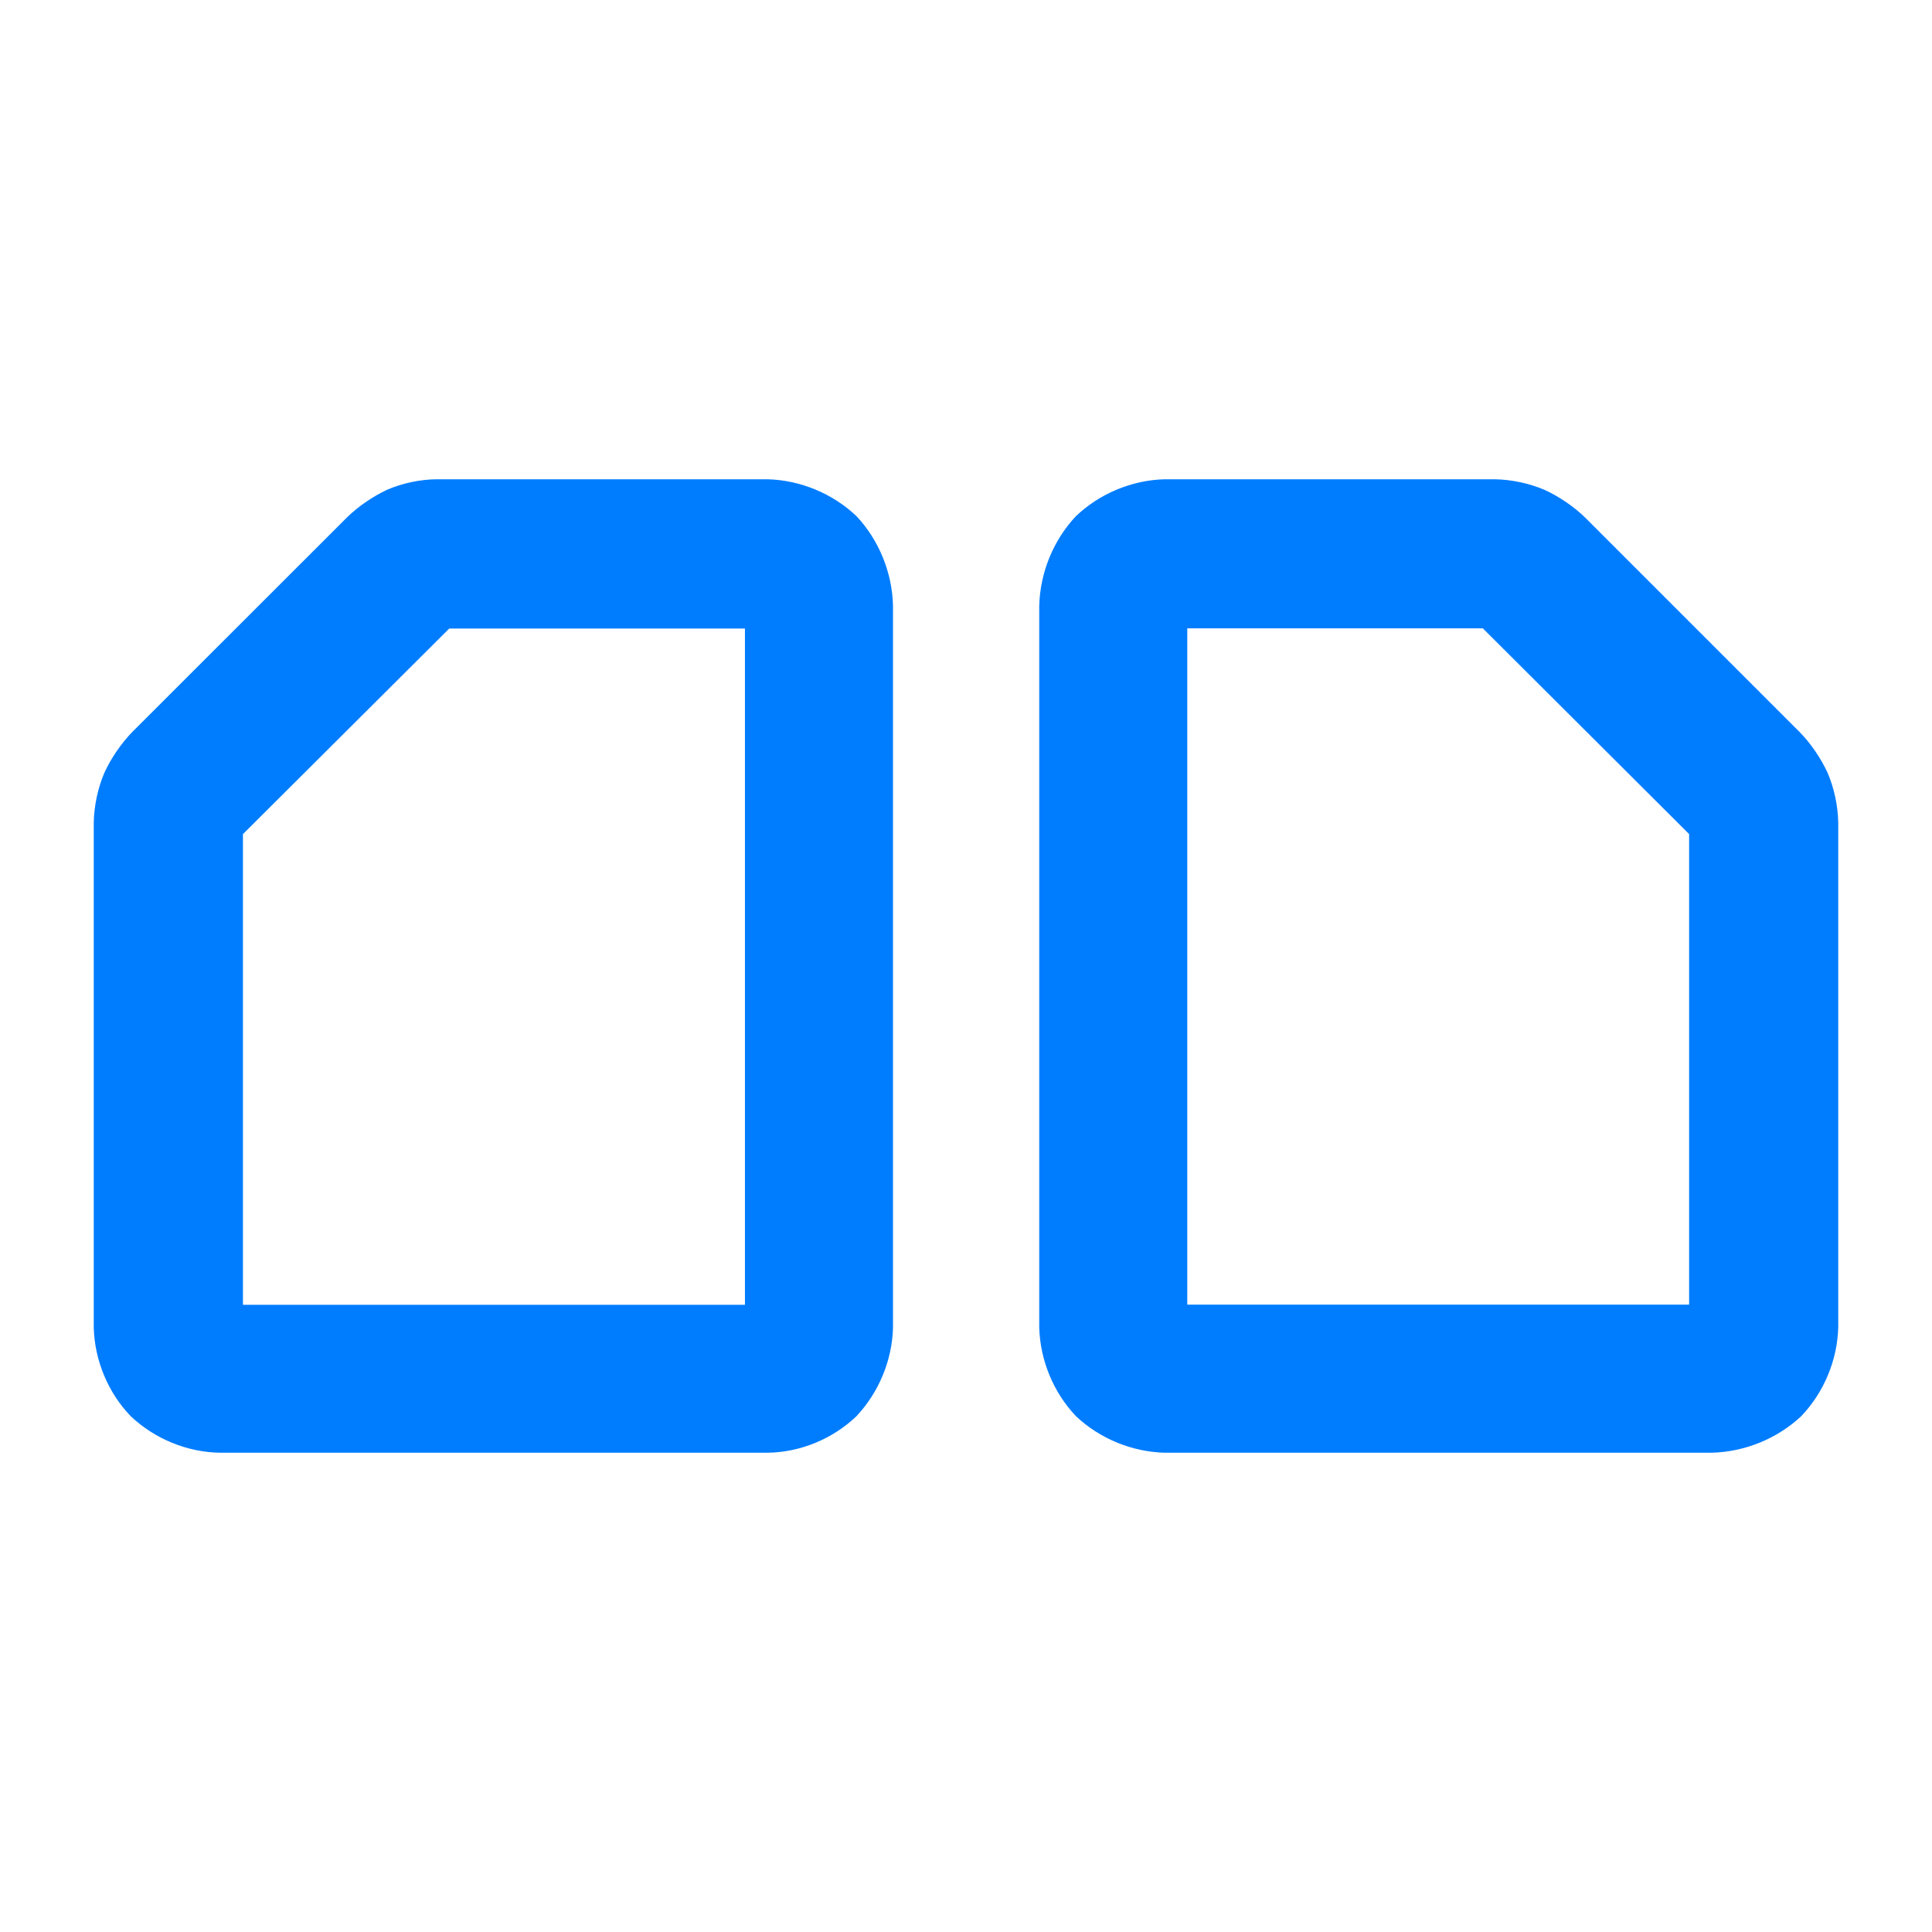 <svg height="48" viewBox="0 -960 960 960" width="48" xmlns="http://www.w3.org/2000/svg"><path fill="rgb(0, 125, 255)" d="m850.625-238.15h-271.986c-16.266-.44-32.287-7.06-44.046-18.2-11.151-11.77-17.77-27.77-18.198-44.05v-358.67c.42-16.4 7.018-32.51 18.157-44.38 11.772-11.28 27.809-17.96 44.087-18.4h164.167c8.243.12 17.304 2.06 24.859 5.34 7.264 3.37 14.484 8.32 19.984 13.68l106.737 106.74c5.361 5.5 10.313 12.72 13.69 19.98 3.262 7.54 5.209 16.59 5.334 24.85v250.86c-.436 16.28-7.139 32.34-18.407 44.1-11.865 11.13-27.981 17.73-44.378 18.15zm-11.313-73.57v-233.83l-102.494-102.22h-146.867v336.05zm-774.312 55.47c-11.274-11.65-17.978-27.81-18.409-43.98v-251.11c.129-8.19 2.069-17.26 5.324-24.79 3.384-7.34 8.342-14.45 13.709-20.05l106.765-106.7c5.496-5.39 12.717-10.34 20.002-13.79 7.545-3.24 16.619-5.18 24.854-5.18h164.23c16.275.44 32.311 7.11 44.103 18.32 11.143 11.86 17.74 28.03 18.149 44.4v358.9c-.432 16.17-7.049 32.12-18.193 43.98-11.769 11.21-27.784 17.89-44.059 18.1h-272.072c-16.404-.21-32.526-6.89-44.403-18.1zm305.159-55.4v-336.04h-146.922l-102.518 102.16v233.88z" stroke-width="21"/></svg>